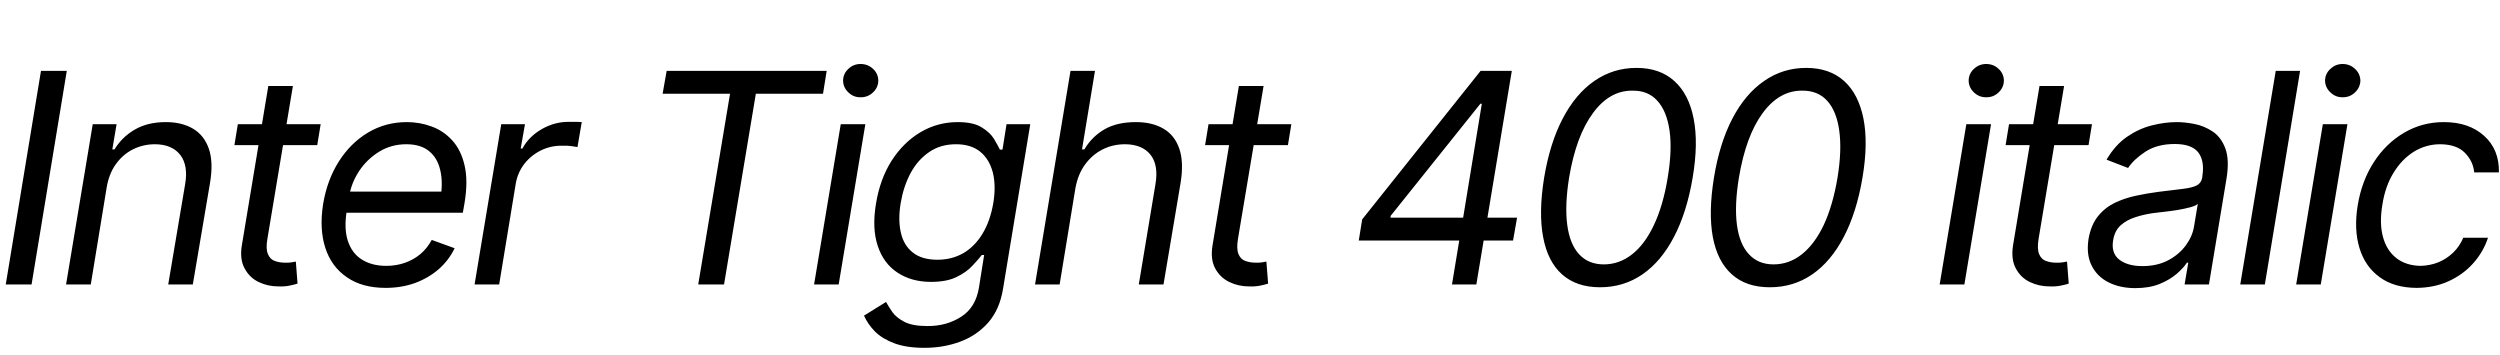 <svg xmlns="http://www.w3.org/2000/svg" xmlns:xlink="http://www.w3.org/1999/xlink" width="204.34" height="29.039"><path fill="black" d="M3.35 5.79L5.46 5.79L2.58 23.25L0.47 23.25L3.35 5.79ZM8.71 15.38L8.71 15.38L7.42 23.25L5.40 23.25L7.58 10.15L9.53 10.15L9.18 12.21L9.36 12.21Q9.97 11.20 11.02 10.59Q12.07 9.98 13.56 9.98L13.56 9.98Q14.87 9.98 15.78 10.52Q16.69 11.06 17.07 12.16Q17.45 13.25 17.17 14.93L17.17 14.93L15.76 23.25L13.75 23.25L15.13 15.07Q15.40 13.54 14.74 12.67Q14.07 11.80 12.67 11.79L12.67 11.79Q11.70 11.79 10.86 12.21Q10.03 12.63 9.46 13.43Q8.89 14.23 8.71 15.38ZM19.44 10.15L26.21 10.15L25.93 11.86L19.16 11.86L19.44 10.15ZM19.77 20.04L21.93 7.03L23.94 7.03L21.86 19.50Q21.71 20.34 21.90 20.77Q22.08 21.20 22.46 21.33Q22.84 21.47 23.29 21.47L23.29 21.47Q23.63 21.48 23.84 21.44Q24.05 21.40 24.18 21.38L24.18 21.38L24.32 23.18Q24.08 23.26 23.69 23.34Q23.30 23.43 22.75 23.41L22.75 23.41Q21.89 23.41 21.14 23.05Q20.39 22.69 19.99 21.93Q19.58 21.18 19.77 20.04L19.77 20.04ZM31.52 23.53L31.52 23.53Q29.60 23.53 28.35 22.66Q27.09 21.80 26.59 20.26Q26.09 18.71 26.41 16.68L26.41 16.68Q26.74 14.70 27.70 13.19Q28.66 11.68 30.09 10.83Q31.52 9.98 33.26 9.98L33.26 9.98Q34.31 9.98 35.28 10.34Q36.25 10.69 36.96 11.47Q37.68 12.25 37.97 13.51Q38.27 14.77 37.97 16.59L37.97 16.59L37.83 17.39L27.73 17.39L28.02 15.66L37.04 15.66L36 16.24Q36.22 14.93 35.99 13.93Q35.77 12.93 35.08 12.36Q34.39 11.79 33.21 11.79L33.21 11.79Q31.98 11.79 30.99 12.40Q30 13.01 29.36 13.97Q28.72 14.94 28.54 16.03L28.54 16.03L28.35 17.18Q28.10 18.67 28.43 19.68Q28.76 20.70 29.57 21.21Q30.39 21.73 31.57 21.73L31.57 21.73Q32.39 21.73 33.10 21.48Q33.81 21.23 34.37 20.76Q34.92 20.29 35.29 19.61L35.29 19.61L37.16 20.29Q36.69 21.27 35.86 22.00Q35.03 22.72 33.93 23.13Q32.82 23.53 31.52 23.53ZM40.80 23.25L38.79 23.25L40.97 10.15L42.91 10.15L42.56 12.14L42.70 12.14Q43.22 11.17 44.27 10.56Q45.33 9.95 46.50 9.96L46.50 9.96Q46.73 9.95 47.05 9.96Q47.37 9.96 47.55 9.98L47.55 9.98L47.20 12.02Q47.11 12 46.75 11.95Q46.39 11.89 45.98 11.91L45.98 11.91Q45.04 11.89 44.22 12.29Q43.41 12.69 42.86 13.39Q42.32 14.09 42.16 14.98L42.16 14.98L40.80 23.25ZM59.67 7.66L54.16 7.66L54.49 5.79L67.57 5.79L67.27 7.66L61.78 7.66L59.18 23.25L57.07 23.25L59.67 7.66ZM68.55 23.25L66.54 23.25L68.72 10.15L70.73 10.15L68.55 23.25ZM70.34 7.95L70.34 7.95Q69.76 7.96 69.34 7.55Q68.92 7.15 68.91 6.59L68.91 6.59Q68.92 6.02 69.34 5.63Q69.76 5.23 70.34 5.23L70.34 5.23Q70.93 5.23 71.36 5.63Q71.78 6.02 71.79 6.59L71.79 6.59Q71.78 7.15 71.36 7.55Q70.93 7.96 70.34 7.95ZM75.56 28.43L75.56 28.43Q74.09 28.43 73.10 28.06Q72.11 27.69 71.51 27.09Q70.92 26.48 70.62 25.80L70.62 25.80L72.42 24.68Q72.62 25.04 72.94 25.51Q73.27 25.97 73.93 26.31Q74.59 26.65 75.80 26.65L75.80 26.65Q77.37 26.66 78.56 25.89Q79.76 25.13 80.02 23.48L80.02 23.48L80.44 20.84L80.25 20.84Q79.98 21.19 79.49 21.71Q79.01 22.24 78.19 22.64Q77.38 23.04 76.10 23.04L76.10 23.04Q74.51 23.04 73.37 22.29Q72.23 21.55 71.75 20.12Q71.26 18.68 71.60 16.64L71.60 16.64Q71.93 14.63 72.88 13.13Q73.84 11.64 75.23 10.81Q76.63 9.98 78.28 9.98L78.28 9.98Q79.56 9.98 80.24 10.41Q80.93 10.83 81.25 11.36Q81.56 11.89 81.73 12.23L81.73 12.23L81.94 12.23L82.27 10.15L84.21 10.15L81.98 23.63Q81.70 25.31 80.77 26.37Q79.83 27.43 78.47 27.93Q77.12 28.43 75.56 28.43ZM76.62 21.23L76.62 21.23Q77.81 21.23 78.76 20.68Q79.70 20.12 80.32 19.08Q80.94 18.05 81.19 16.59L81.19 16.59Q81.42 15.18 81.15 14.10Q80.87 13.02 80.12 12.40Q79.36 11.79 78.14 11.79L78.14 11.79Q76.86 11.79 75.93 12.44Q74.99 13.09 74.41 14.18Q73.84 15.27 73.62 16.59L73.62 16.59Q73.39 17.95 73.63 19.00Q73.86 20.05 74.61 20.64Q75.35 21.23 76.62 21.23ZM87.90 15.38L87.90 15.38L86.61 23.25L84.60 23.25L87.50 5.79L89.50 5.79L88.44 12.21L88.63 12.21Q89.24 11.18 90.26 10.58Q91.29 9.98 92.85 9.98L92.85 9.98Q94.18 9.98 95.10 10.52Q96.01 11.05 96.39 12.15Q96.77 13.24 96.50 14.93L96.50 14.93L95.10 23.25L93.08 23.25L94.44 15.07Q94.71 13.50 94.04 12.65Q93.36 11.80 91.96 11.79L91.96 11.79Q90.97 11.79 90.13 12.21Q89.29 12.63 88.70 13.43Q88.11 14.23 87.90 15.38ZM98.78 10.15L105.55 10.15L105.27 11.86L98.50 11.86L98.78 10.15ZM99.11 20.04L101.26 7.03L103.28 7.03L101.19 19.50Q101.05 20.34 101.23 20.77Q101.41 21.20 101.79 21.33Q102.18 21.47 102.62 21.47L102.62 21.47Q102.96 21.48 103.17 21.44Q103.38 21.40 103.51 21.38L103.51 21.38L103.65 23.18Q103.42 23.26 103.03 23.34Q102.63 23.43 102.08 23.41L102.08 23.41Q101.23 23.41 100.48 23.05Q99.73 22.69 99.32 21.93Q98.92 21.18 99.11 20.04L99.11 20.04ZM123.67 19.66L111.06 19.66L111.34 17.93L121.02 5.79L122.29 5.79L121.84 8.48L121.00 8.48L113.66 17.65L113.66 17.79L124.00 17.79L123.67 19.66ZM120.67 23.25L118.68 23.25L119.36 19.13L119.50 18.35L121.56 5.79L123.57 5.79L120.67 23.25ZM130.78 23.48L130.78 23.48Q128.86 23.48 127.68 22.43Q126.50 21.38 126.13 19.38Q125.75 17.38 126.21 14.53L126.21 14.53Q126.68 11.70 127.73 9.69Q128.78 7.68 130.31 6.62Q131.85 5.55 133.76 5.55L133.76 5.55Q135.67 5.55 136.85 6.62Q138.04 7.69 138.43 9.69Q138.83 11.70 138.35 14.53L138.35 14.53Q137.87 17.37 136.82 19.37Q135.77 21.38 134.24 22.43Q132.71 23.48 130.78 23.48ZM131.09 21.61L131.09 21.61Q132.36 21.61 133.41 20.78Q134.45 19.96 135.19 18.38Q135.94 16.79 136.31 14.53L136.31 14.53Q136.69 12.26 136.46 10.66Q136.23 9.07 135.46 8.23Q134.70 7.39 133.43 7.41L133.43 7.41Q131.55 7.39 130.19 9.26Q128.82 11.12 128.25 14.53L128.25 14.53Q127.89 16.79 128.10 18.38Q128.31 19.96 129.07 20.78Q129.83 21.61 131.09 21.61ZM144.66 23.48L144.66 23.48Q142.73 23.48 141.56 22.43Q140.38 21.38 140.00 19.38Q139.63 17.38 140.09 14.53L140.09 14.53Q140.55 11.70 141.60 9.69Q142.65 7.68 144.19 6.62Q145.72 5.55 147.63 5.55L147.63 5.55Q149.54 5.55 150.73 6.62Q151.91 7.69 152.31 9.69Q152.71 11.70 152.23 14.53L152.23 14.53Q151.75 17.37 150.70 19.37Q149.65 21.38 148.12 22.43Q146.59 23.48 144.66 23.48ZM144.96 21.61L144.96 21.61Q146.24 21.61 147.28 20.78Q148.32 19.96 149.07 18.38Q149.81 16.79 150.19 14.53L150.19 14.53Q150.56 12.26 150.33 10.66Q150.11 9.07 149.34 8.23Q148.57 7.39 147.30 7.41L147.30 7.41Q145.43 7.39 144.06 9.26Q142.70 11.12 142.13 14.53L142.13 14.53Q141.76 16.79 141.97 18.38Q142.18 19.96 142.95 20.78Q143.71 21.61 144.96 21.61ZM160.56 23.25L158.54 23.25L160.72 10.15L162.74 10.15L160.56 23.25ZM162.34 7.95L162.34 7.95Q161.77 7.96 161.34 7.55Q160.92 7.15 160.91 6.59L160.91 6.59Q160.92 6.02 161.34 5.63Q161.77 5.23 162.34 5.23L162.34 5.23Q162.94 5.23 163.36 5.63Q163.78 6.02 163.79 6.59L163.79 6.59Q163.78 7.15 163.36 7.55Q162.94 7.96 162.34 7.95ZM164.21 10.15L170.99 10.15L170.71 11.86L163.93 11.86L164.21 10.15ZM164.54 20.04L166.70 7.03L168.71 7.03L166.63 19.50Q166.49 20.34 166.67 20.77Q166.85 21.20 167.23 21.33Q167.61 21.47 168.06 21.47L168.06 21.47Q168.40 21.48 168.61 21.44Q168.82 21.40 168.95 21.38L168.95 21.38L169.09 23.18Q168.86 23.26 168.46 23.34Q168.07 23.43 167.52 23.41L167.52 23.41Q166.66 23.41 165.91 23.05Q165.16 22.69 164.76 21.93Q164.36 21.18 164.54 20.04L164.54 20.04ZM174.53 23.55L174.53 23.55Q173.29 23.55 172.35 23.08Q171.41 22.61 170.96 21.70Q170.51 20.80 170.71 19.52L170.71 19.52Q170.91 18.40 171.46 17.70Q172.02 16.99 172.83 16.59Q173.64 16.20 174.57 16.00Q175.50 15.80 176.43 15.68L176.43 15.68Q177.64 15.53 178.40 15.44Q179.16 15.35 179.54 15.16Q179.93 14.96 180.01 14.48L180.01 14.48L180.01 14.41Q180.21 13.16 179.68 12.46Q179.14 11.77 177.76 11.77L177.76 11.77Q176.33 11.77 175.37 12.39Q174.41 13.02 173.94 13.73L173.94 13.73L172.18 13.05Q172.88 11.86 173.84 11.19Q174.81 10.52 175.88 10.25Q176.94 9.98 177.93 9.98L177.93 9.98Q178.56 9.98 179.35 10.13Q180.14 10.28 180.84 10.74Q181.54 11.20 181.89 12.13Q182.24 13.07 181.98 14.63L181.98 14.63L180.55 23.25L178.56 23.25L178.86 21.47L178.75 21.47Q178.48 21.89 177.92 22.38Q177.36 22.86 176.52 23.21Q175.68 23.55 174.53 23.55ZM175.11 21.75L175.11 21.75Q176.31 21.75 177.21 21.28Q178.10 20.81 178.65 20.07Q179.20 19.32 179.33 18.52L179.33 18.52L179.64 16.66Q179.48 16.82 179.03 16.94Q178.58 17.06 178.01 17.16Q177.45 17.25 176.91 17.31Q176.37 17.38 176.05 17.41L176.05 17.41Q175.25 17.52 174.54 17.75Q173.82 17.98 173.33 18.42Q172.84 18.87 172.72 19.64L172.72 19.64Q172.54 20.68 173.22 21.22Q173.91 21.75 175.11 21.75ZM186.01 5.79L188.00 5.79L185.12 23.25L183.11 23.25L186.01 5.79ZM189.69 23.25L187.68 23.25L189.86 10.15L191.87 10.15L189.69 23.25ZM191.47 7.95L191.47 7.95Q190.90 7.96 190.48 7.55Q190.05 7.15 190.04 6.59L190.04 6.59Q190.05 6.02 190.48 5.63Q190.90 5.23 191.47 5.23L191.47 5.23Q192.07 5.23 192.49 5.63Q192.91 6.02 192.93 6.59L192.93 6.59Q192.91 7.15 192.49 7.55Q192.07 7.96 191.47 7.95ZM197.52 23.53L197.52 23.53Q195.68 23.52 194.50 22.65Q193.31 21.79 192.85 20.26Q192.39 18.74 192.71 16.78L192.71 16.78Q193.04 14.78 194.03 13.25Q195.02 11.72 196.50 10.85Q197.98 9.98 199.75 9.98L199.75 9.98Q201.81 9.98 203.05 11.11Q204.29 12.23 204.25 14.09L204.25 14.09L202.23 14.09Q202.15 13.18 201.47 12.49Q200.79 11.80 199.46 11.79L199.46 11.79Q198.29 11.79 197.30 12.40Q196.31 13.02 195.64 14.12Q194.96 15.22 194.73 16.71L194.73 16.71Q194.47 18.22 194.77 19.35Q195.07 20.47 195.86 21.09Q196.65 21.71 197.85 21.73L197.85 21.73Q198.62 21.71 199.30 21.44Q199.98 21.16 200.51 20.65Q201.04 20.14 201.34 19.43L201.34 19.43L203.36 19.43Q202.98 20.59 202.15 21.52Q201.33 22.44 200.15 22.98Q198.97 23.52 197.52 23.53Z"/></svg>